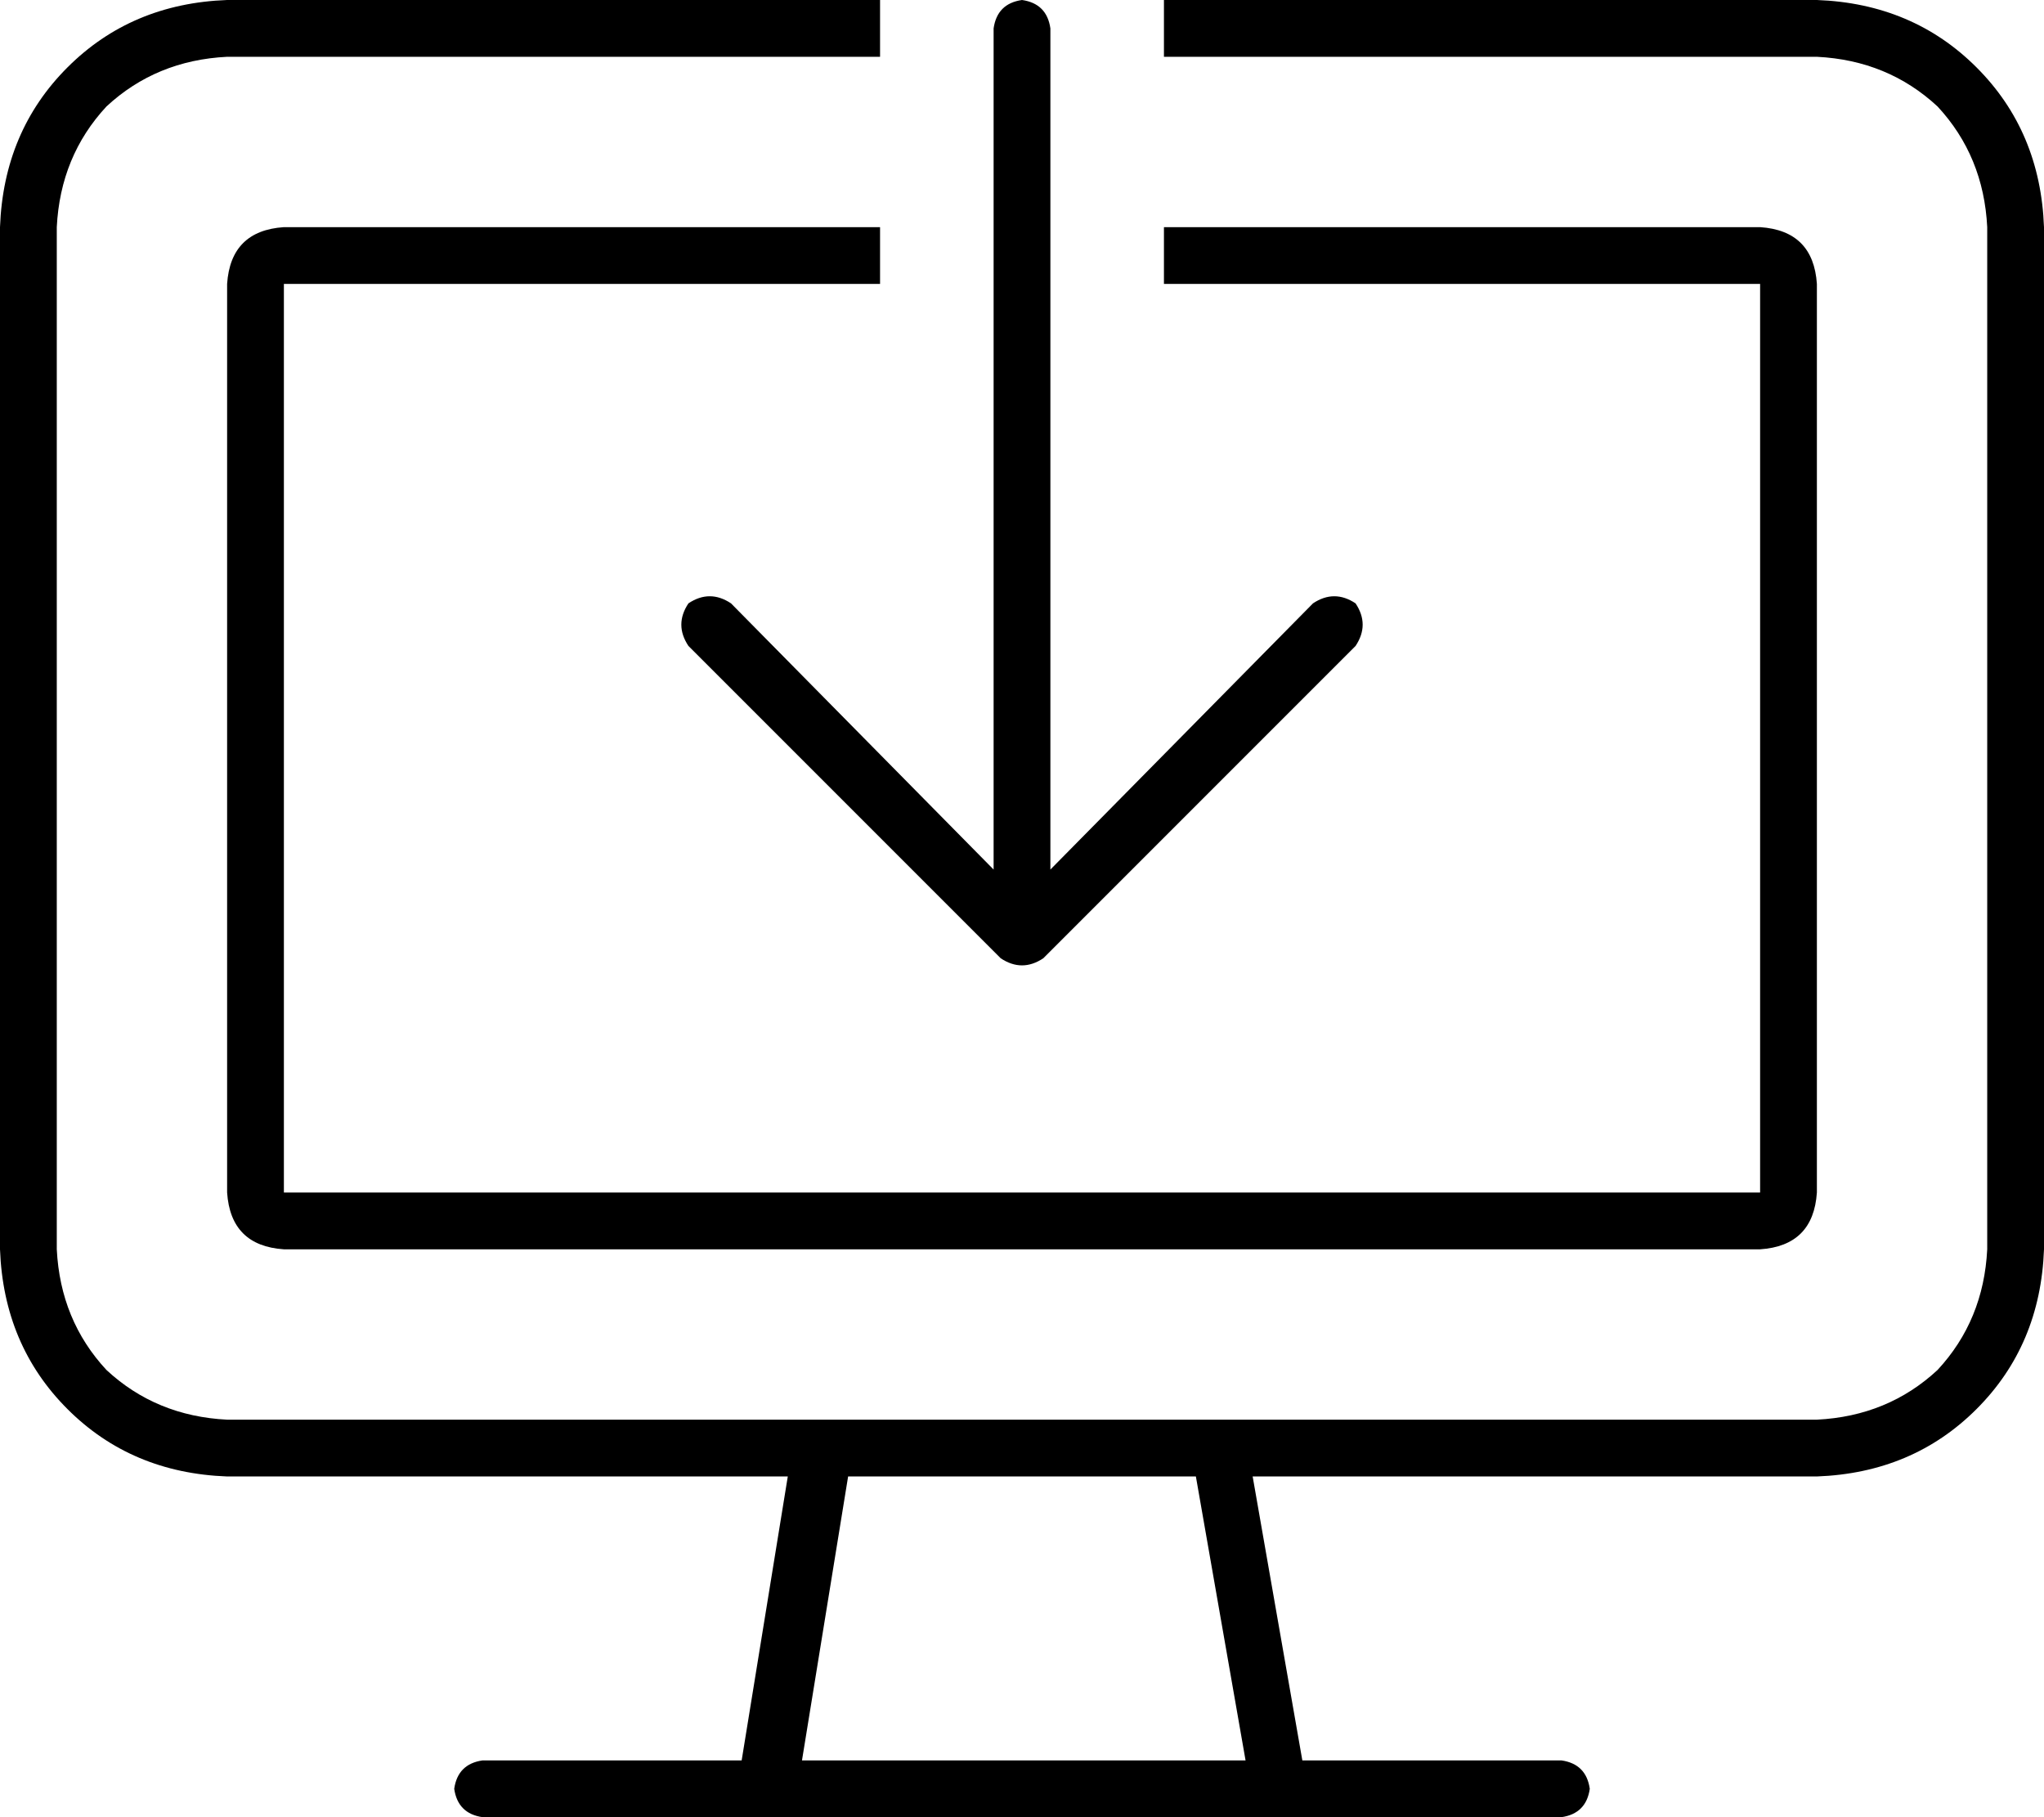 <svg xmlns="http://www.w3.org/2000/svg" viewBox="0 0 576 512">
  <path d="M 64 0 L 248 0 L 64 0 L 248 0 L 248 16 L 248 16 L 64 16 L 64 16 Q 44 17 30 30 Q 17 44 16 64 L 16 352 L 16 352 Q 17 372 30 386 Q 44 399 64 400 L 232 400 L 232 400 L 232 400 L 232 400 L 344 400 L 344 400 L 344 400 L 344 400 L 512 400 L 512 400 Q 532 399 546 386 Q 559 372 560 352 L 560 64 L 560 64 Q 559 44 546 30 Q 532 17 512 16 L 328 16 L 328 16 L 328 0 L 328 0 L 512 0 L 512 0 Q 539 1 557 19 Q 575 37 576 64 L 576 352 L 576 352 Q 575 379 557 397 Q 539 415 512 416 L 353 416 L 353 416 L 367 496 L 367 496 L 440 496 L 440 496 Q 447 497 448 504 Q 447 511 440 512 L 360 512 L 136 512 Q 129 511 128 504 Q 129 497 136 496 L 209 496 L 209 496 L 222 416 L 222 416 L 64 416 L 64 416 Q 37 415 19 397 Q 1 379 0 352 L 0 64 L 0 64 Q 1 37 19 19 Q 37 1 64 0 L 64 0 Z M 80 64 L 248 64 L 80 64 L 248 64 L 248 80 L 248 80 L 80 80 L 80 80 L 80 336 L 80 336 L 496 336 L 496 336 L 496 80 L 496 80 L 328 80 L 328 80 L 328 64 L 328 64 L 496 64 L 496 64 Q 511 65 512 80 L 512 336 L 512 336 Q 511 351 496 352 L 80 352 L 80 352 Q 65 351 64 336 L 64 80 L 64 80 Q 65 65 80 64 L 80 64 Z M 225 496 L 351 496 L 225 496 L 351 496 L 337 416 L 337 416 L 239 416 L 239 416 L 226 496 L 225 496 Z M 296 8 L 296 245 L 296 8 L 296 245 L 370 170 L 370 170 Q 376 166 382 170 Q 386 176 382 182 L 294 270 L 294 270 Q 288 274 282 270 L 194 182 L 194 182 Q 190 176 194 170 Q 200 166 206 170 L 280 245 L 280 245 L 280 8 L 280 8 Q 281 1 288 0 Q 295 1 296 8 L 296 8 Z" />
</svg>